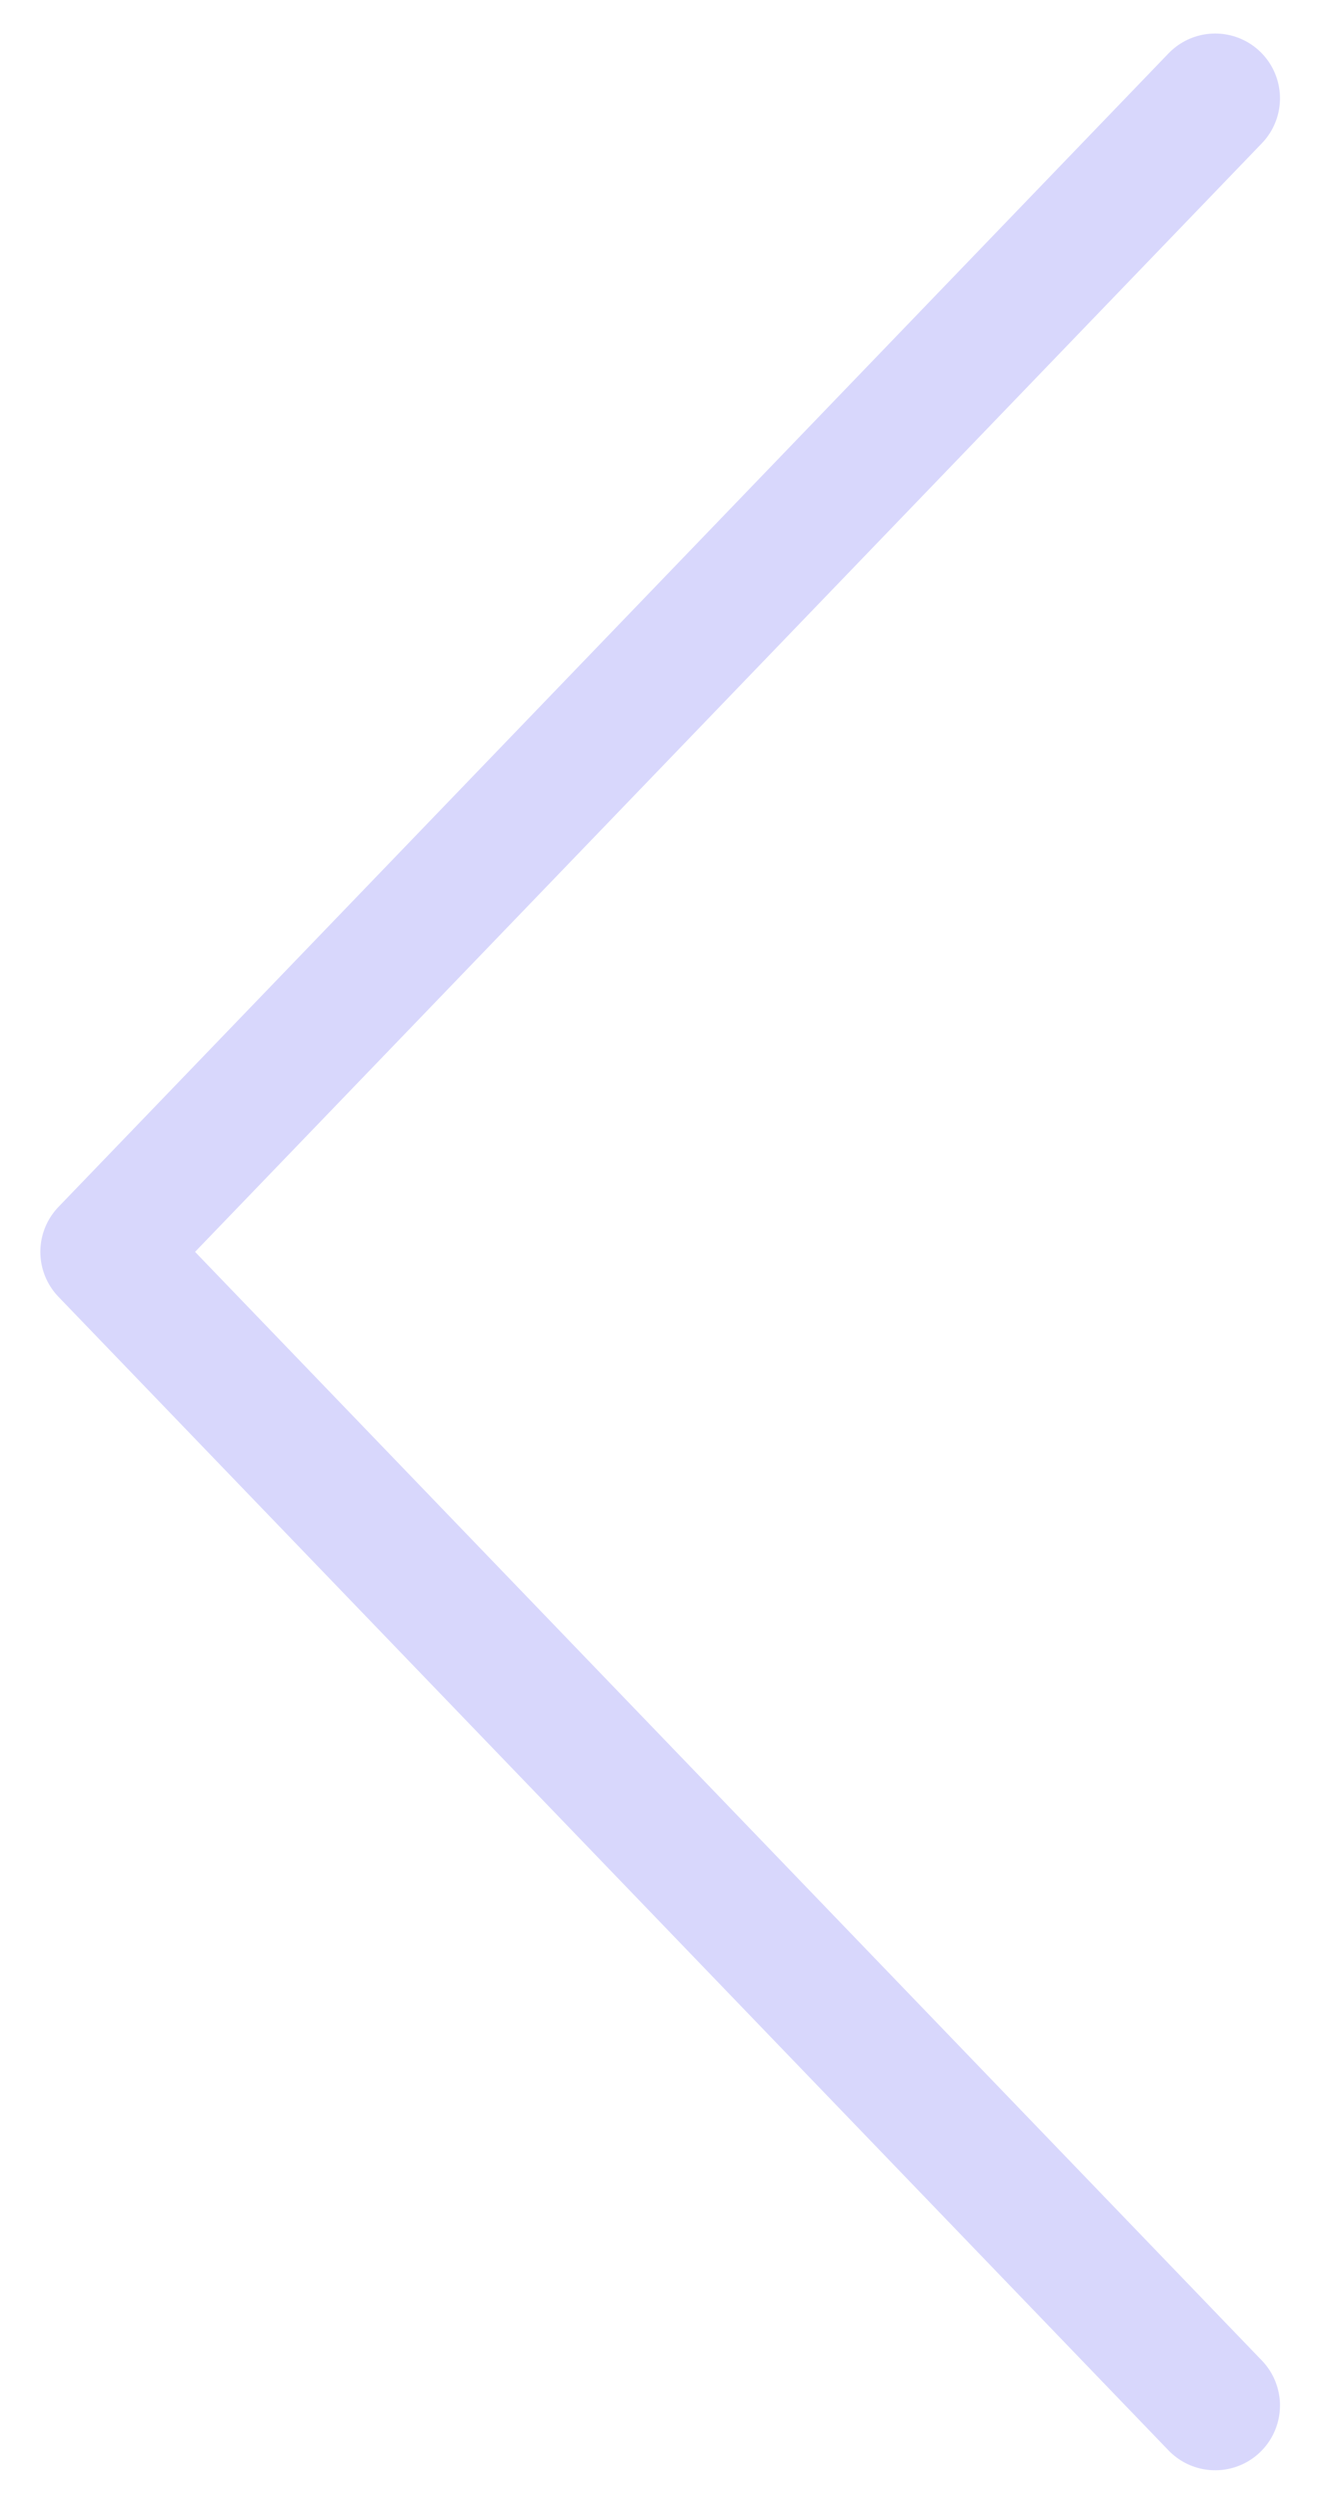 <svg width="24" height="45" viewBox="0 0 24 45" fill="none" xmlns="http://www.w3.org/2000/svg">
<path d="M21.879 1.77L1.893 22.536L21.879 43.303" stroke="#3D37F1" stroke-opacity="0.2" stroke-width="2.333" stroke-linecap="round" stroke-linejoin="round"/>
</svg>

